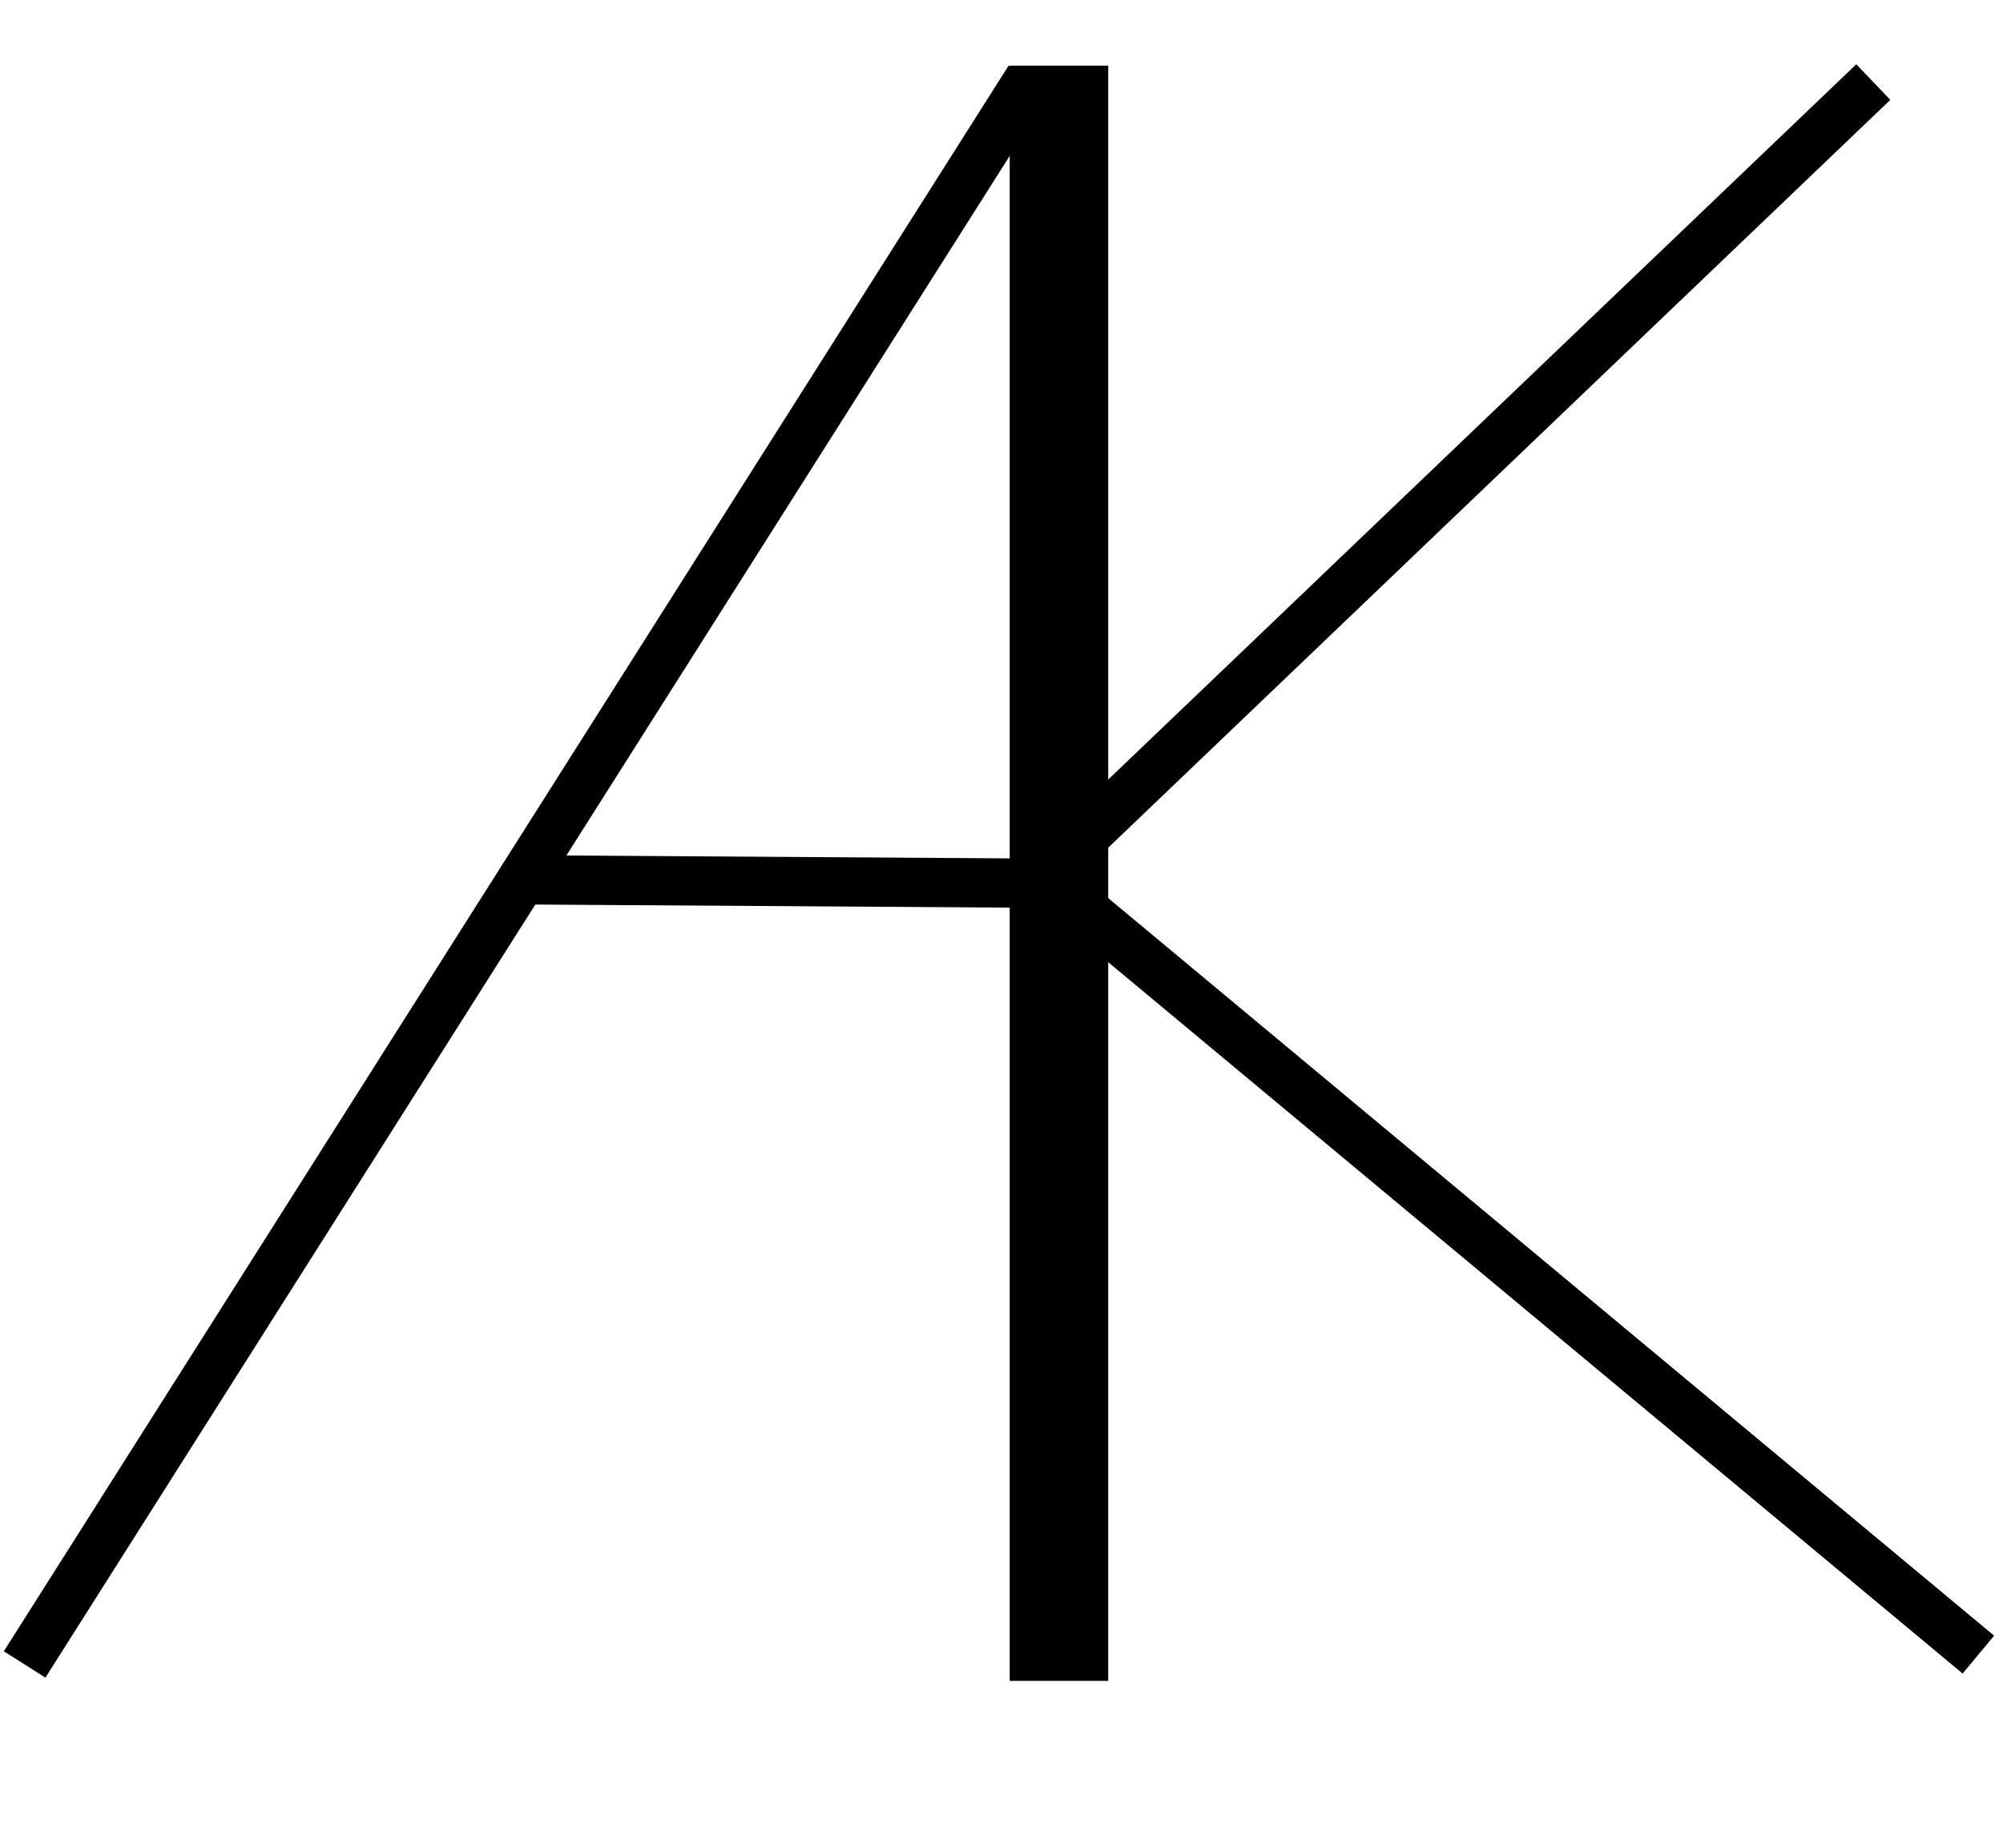 <svg width="610" height="563" xmlns="http://www.w3.org/2000/svg">

 <g>
  <title>Layer 1</title>
  <line stroke-width="15" stroke="#000" stroke-linecap="undefined" stroke-linejoin="undefined" id="svg_1" y2="24" x2="313.5" y1="507" x1="7.5" fill="none"/>
  <line stroke-width="30" stroke="#000" stroke-linecap="undefined" stroke-linejoin="undefined" id="svg_2" y2="20" x2="322.5" y1="512" x1="322.5" fill="none"/>
  <line stroke-width="15" stroke="#000" stroke-linecap="undefined" stroke-linejoin="undefined" id="svg_3" y2="269" x2="312.5" y1="268" x1="158.5" fill="none"/>
  <line stroke="#000" stroke-width="15" stroke-linecap="undefined" stroke-linejoin="undefined" id="svg_4" y2="25" x2="570.5" y1="266" x1="318.5" fill="none"/>
  <line stroke="#000" stroke-linecap="undefined" stroke-linejoin="undefined" id="svg_5" y2="265" x2="315.5" y1="504" x1="602.5" stroke-width="15" fill="none"/>
 </g>
</svg>